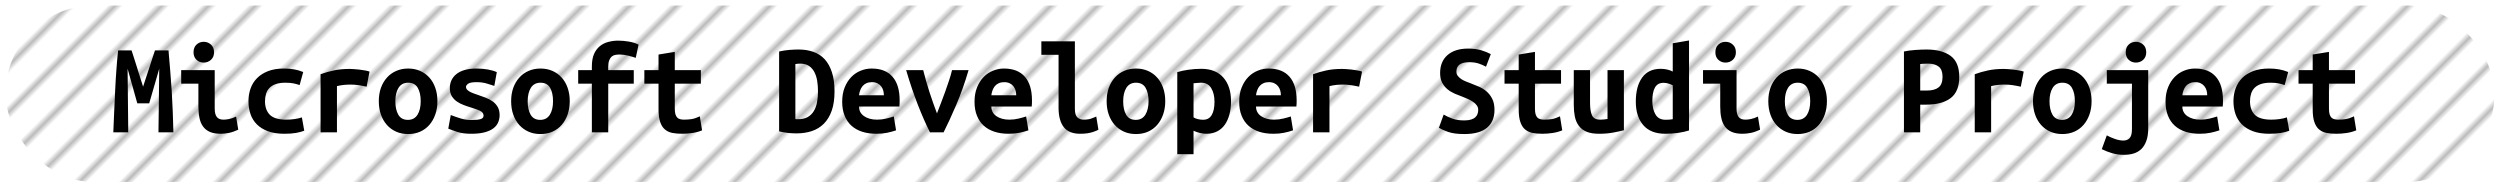 <?xml version="1.0" encoding="UTF-8"?><svg height="34" width="453.4" version="1.1" xmlns="http://www.w3.org/2000/svg"><!--Created by Josélio de S. C. Júnior - 2021 - https://github.com/joseliojunior --><defs><pattern id="pattern" x="3" y="3" width="6" height="6" patternUnits="userSpaceOnUse" patternTransform="rotate(45)"><rect height="6" width="6" fill="#ffffff"/><line x1="0" y1="0" x2="0" y2="6" stroke="#bbbbbb" stroke-width="2" /></pattern></defs><rect height="32" width="451.4" rx="16" ry="16" x="1" y="1" fill="url(#pattern)" /><g transform="translate(0, 12)"><path fill="#000000" d="M21.42-2.86L23.86-2.86Q24.03-2.35 24.28-1.56Q24.54-0.77 24.82 0.14Q25.11 1.06 25.40 1.99Q25.69 2.93 25.95 3.72L25.95 3.72Q26.24 2.83 26.55 1.88Q26.86 0.94 27.15 0.06Q27.44-0.82 27.68-1.58Q27.92-2.35 28.11-2.86L28.11-2.86L30.56-2.86Q30.73-0.91 30.88 0.94Q31.04 2.78 31.15 4.60Q31.26 6.41 31.33 8.24Q31.40 10.08 31.45 12L31.45 12L28.74 12L28.88 0.46L27.06 6.74L24.90 6.74L23.14 0.46L23.26 12L20.55 12Q20.62 10.18 20.71 8.21Q20.79 6.24 20.89 4.30Q20.98 2.35 21.12 0.53Q21.25-1.30 21.42-2.86L21.42-2.86ZM38.82-2.52L38.82-2.52Q38.82-1.66 38.26-1.15Q37.71-0.65 36.94-0.65L36.94-0.65Q36.18-0.65 35.64-1.15Q35.10-1.66 35.10-2.52L35.10-2.52Q35.10-3.41 35.64-3.91Q36.18-4.42 36.94-4.42L36.94-4.42Q37.71-4.42 38.26-3.91Q38.82-3.41 38.82-2.52ZM42.82 9.14L43.21 11.52Q42.30 11.95 41.49 12.11Q40.69 12.26 40.02 12.26L40.02 12.26Q38.86 12.26 38.08 11.93Q37.30 11.59 36.84 10.96Q36.37 10.32 36.18 9.41Q35.98 8.50 35.98 7.32L35.98 7.32L35.98 3.17L32.86 3.17L32.86 0.72L38.94 0.72L38.94 7.70Q38.94 8.71 39.31 9.20Q39.68 9.70 40.54 9.70L40.54 9.70Q40.95 9.70 41.53 9.59Q42.10 9.48 42.82 9.14L42.82 9.14ZM45.06 6.36L45.06 6.36Q45.06 5.14 45.44 4.06Q45.82 2.98 46.62 2.17Q47.41 1.37 48.62 0.90Q49.83 0.43 51.51 0.43L51.51 0.43Q52.52 0.43 53.34 0.58Q54.15 0.72 54.99 1.06L54.99 1.06L54.34 3.43Q53.86 3.26 53.28 3.13Q52.69 3 51.78 3L51.78 3Q50.72 3 50.01 3.25Q49.30 3.50 48.87 3.95Q48.44 4.39 48.25 5.02Q48.06 5.64 48.06 6.36L48.06 6.36Q48.06 7.92 48.93 8.81Q49.81 9.70 51.92 9.70L51.92 9.70Q52.62 9.70 53.37 9.60Q54.13 9.50 54.75 9.29L54.75 9.29L55.18 11.71Q54.56 11.95 53.67 12.11Q52.78 12.26 51.58 12.26L51.58 12.26Q49.86 12.26 48.62 11.81Q47.38 11.35 46.59 10.56Q45.80 9.77 45.43 8.69Q45.06 7.61 45.06 6.36ZM67.02 0.98L66.49 3.72Q66.20 3.65 65.80 3.58Q65.41 3.50 65 3.44Q64.59 3.38 64.21 3.36Q63.82 3.34 63.56 3.34L63.56 3.34Q62.94 3.34 62.34 3.40Q61.74 3.46 61.11 3.62L61.11 3.62L61.11 12L58.14 12L58.14 1.46Q59.31 1.03 60.55 0.77Q61.78 0.50 63.44 0.50L63.44 0.50Q63.68 0.50 64.12 0.53Q64.57 0.55 65.07 0.61Q65.58 0.67 66.09 0.76Q66.61 0.84 67.02 0.98L67.02 0.98ZM79.33 6.34L79.33 6.34Q79.33 7.68 78.94 8.77Q78.56 9.86 77.86 10.66Q77.17 11.45 76.20 11.88Q75.22 12.31 74.02 12.31L74.02 12.31Q72.82 12.31 71.85 11.88Q70.88 11.45 70.17 10.66Q69.46 9.86 69.08 8.77Q68.70 7.68 68.70 6.34L68.70 6.34Q68.70 5.02 69.09 3.92Q69.49 2.83 70.20 2.05Q70.90 1.27 71.89 0.85Q72.87 0.43 74.02 0.43L74.02 0.43Q75.20 0.43 76.17 0.85Q77.14 1.27 77.85 2.05Q78.56 2.83 78.94 3.92Q79.33 5.02 79.33 6.34ZM71.70 6.36L71.70 6.36Q71.70 7.87 72.24 8.81Q72.78 9.74 73.98 9.74L73.98 9.74Q75.13 9.74 75.72 8.81Q76.30 7.87 76.30 6.36L76.30 6.36Q76.30 4.85 75.76 3.92Q75.22 3 74.02 3L74.02 3Q72.87 3 72.28 3.92Q71.70 4.85 71.70 6.36ZM85.47 9.77L85.47 9.77Q86.55 9.77 87.13 9.61Q87.70 9.46 87.70 8.98L87.70 8.98Q87.70 8.66 87.52 8.45Q87.34 8.23 87.02 8.08Q86.70 7.92 86.28 7.78Q85.86 7.63 85.40 7.49L85.40 7.49Q84.75 7.30 84.08 7.04Q83.41 6.79 82.86 6.41Q82.30 6.02 81.94 5.44Q81.58 4.85 81.58 3.96L81.58 3.96Q81.58 3.24 81.86 2.60Q82.14 1.97 82.72 1.48Q83.31 0.98 84.22 0.71Q85.14 0.43 86.41 0.43L86.41 0.43Q87.51 0.43 88.46 0.60Q89.41 0.77 90.10 1.08L90.10 1.08L89.65 3.58Q89.24 3.46 88.38 3.18Q87.51 2.90 86.43 2.90L86.43 2.90Q85.30 2.90 84.91 3.18Q84.51 3.46 84.51 3.77L84.51 3.77Q84.51 4.03 84.69 4.24Q84.87 4.44 85.17 4.61Q85.47 4.78 85.87 4.93Q86.26 5.09 86.72 5.23L86.72 5.23Q87.37 5.45 88.06 5.71Q88.76 5.98 89.32 6.37Q89.89 6.77 90.25 7.38Q90.61 7.99 90.61 8.88L90.61 8.88Q90.61 9.58 90.34 10.20Q90.08 10.82 89.47 11.28Q88.86 11.74 87.87 12Q86.89 12.26 85.45 12.26L85.45 12.26Q83.98 12.26 82.95 11.93Q81.92 11.59 81.30 11.33L81.30 11.33L81.75 8.86Q82.59 9.19 83.54 9.48Q84.49 9.77 85.47 9.77ZM103.33 6.34L103.33 6.34Q103.33 7.68 102.94 8.77Q102.56 9.86 101.86 10.66Q101.17 11.45 100.20 11.88Q99.22 12.31 98.02 12.31L98.02 12.31Q96.82 12.31 95.85 11.88Q94.88 11.45 94.17 10.66Q93.46 9.86 93.08 8.77Q92.70 7.68 92.70 6.34L92.70 6.34Q92.70 5.02 93.09 3.92Q93.49 2.83 94.20 2.05Q94.90 1.27 95.89 0.85Q96.87 0.43 98.02 0.43L98.02 0.43Q99.20 0.43 100.17 0.85Q101.14 1.27 101.85 2.05Q102.56 2.83 102.94 3.92Q103.33 5.02 103.33 6.34ZM95.70 6.36L95.70 6.36Q95.70 7.87 96.24 8.81Q96.78 9.74 97.98 9.74L97.98 9.74Q99.13 9.74 99.72 8.81Q100.30 7.87 100.30 6.36L100.30 6.36Q100.30 4.85 99.76 3.92Q99.22 3 98.02 3L98.02 3Q96.87 3 96.28 3.92Q95.70 4.85 95.70 6.36ZM110.31 12L107.34 12L107.34 3.17L104.86 3.17L104.86 0.72L107.34 0.72L107.34 0.07Q107.34-1.30 107.73-2.20Q108.13-3.10 108.80-3.64Q109.47-4.18 110.34-4.40Q111.20-4.63 112.11-4.63L112.11-4.63Q113.05-4.63 114.03-4.46Q115.02-4.30 115.81-3.91L115.81-3.91L115.30-1.51Q114.75-1.70 113.92-1.91Q113.10-2.11 112.35-2.11L112.35-2.11Q111.94-2.11 111.57-2.04Q111.20-1.97 110.92-1.73Q110.65-1.49 110.48-1.04Q110.31-0.60 110.31 0.12L110.31 0.12L110.31 0.72L114.94 0.72L114.94 3.17L110.31 3.17L110.31 12ZM119.43 7.80L119.43 3.17L116.86 3.17L116.86 0.72L119.43 0.72L119.43-2.11L122.38-2.59L122.38 0.72L127.11 0.72L127.11 3.17L122.38 3.17L122.38 7.73Q122.38 8.35 122.50 8.74Q122.62 9.12 122.84 9.34Q123.06 9.55 123.37 9.62Q123.68 9.70 124.06 9.70L124.06 9.70Q124.47 9.70 124.82 9.67Q125.17 9.65 125.49 9.59Q125.82 9.53 126.16 9.41Q126.51 9.29 126.92 9.10L126.92 9.10L127.33 11.64Q126.51 11.98 125.56 12.12Q124.62 12.26 123.73 12.26L123.73 12.26Q122.70 12.26 121.90 12.10Q121.11 11.93 120.56 11.45Q120.01 10.97 119.72 10.09Q119.43 9.22 119.43 7.80L119.43 7.80ZM144.25-0.38L144.25 9.60Q144.37 9.62 144.51 9.62Q144.66 9.62 144.78 9.62L144.78 9.62Q145.78 9.62 146.47 9.24Q147.15 8.86 147.57 8.18Q147.99 7.51 148.17 6.59Q148.35 5.66 148.35 4.56L148.35 4.56Q148.35 3.60 148.21 2.69Q148.06 1.78 147.70 1.08Q147.34 0.38 146.72-0.04Q146.10-0.46 145.11-0.46L145.11-0.46Q144.92-0.46 144.68-0.44Q144.44-0.43 144.25-0.38L144.25-0.38ZM151.35 4.56L151.35 4.56Q151.35 6.62 150.84 8.08Q150.32 9.53 149.41 10.44Q148.50 11.35 147.24 11.77Q145.98 12.19 144.46 12.19L144.46 12.19Q143.67 12.19 142.92 12.11Q142.16 12.02 141.30 11.83L141.30 11.83L141.30-2.66Q142.30-2.88 143.19-2.95Q144.08-3.02 144.85-3.02L144.85-3.02Q146.31-3.02 147.52-2.59Q148.74-2.16 149.58-1.24Q150.42-0.31 150.88 1.12Q151.35 2.54 151.35 4.56ZM152.74 6.46L152.74 6.46Q152.74 4.97 153.20 3.84Q153.66 2.71 154.40 1.96Q155.14 1.20 156.10 0.82Q157.06 0.43 158.07 0.43L158.07 0.43Q160.57 0.43 161.86 1.91Q163.16 3.38 163.16 6.22L163.16 6.22Q163.16 6.50 163.15 6.82Q163.14 7.13 163.11 7.32L163.11 7.32L155.79 7.32Q155.79 8.42 156.70 9.06Q157.62 9.70 159.06 9.70L159.06 9.70Q159.94 9.70 160.75 9.50Q161.55 9.31 162.10 9.12L162.10 9.12L162.51 11.64Q161.74 11.90 160.88 12.08Q160.02 12.26 158.94 12.26L158.94 12.26Q157.50 12.26 156.36 11.89Q155.22 11.52 154.41 10.79Q153.61 10.06 153.18 8.98Q152.74 7.90 152.74 6.46ZM155.79 5.28L160.30 5.28Q160.30 4.82 160.18 4.40Q160.06 3.98 159.80 3.65Q159.54 3.31 159.13 3.11Q158.72 2.90 158.12 2.90L158.12 2.90Q157.54 2.90 157.12 3.10Q156.70 3.29 156.43 3.62Q156.15 3.96 156.00 4.39Q155.84 4.82 155.79 5.28L155.79 5.28ZM171.13 12L168.66 12Q167.58 9.86 166.46 7.00Q165.34 4.13 164.34 0.72L164.34 0.72L167.43 0.72Q167.65 1.63 167.95 2.66Q168.25 3.70 168.58 4.74Q168.92 5.78 169.27 6.77Q169.62 7.75 169.93 8.57L169.93 8.57Q170.24 7.75 170.62 6.77Q171.01 5.78 171.38 4.74Q171.75 3.70 172.10 2.66Q172.45 1.63 172.66 0.72L172.66 0.72L175.66 0.72Q174.66 4.13 173.43 7.00Q172.21 9.86 171.13 12L171.13 12ZM176.74 6.46L176.74 6.46Q176.74 4.97 177.20 3.84Q177.66 2.71 178.40 1.96Q179.14 1.20 180.10 0.82Q181.06 0.43 182.07 0.43L182.07 0.43Q184.57 0.43 185.86 1.91Q187.16 3.38 187.16 6.22L187.16 6.22Q187.16 6.50 187.15 6.82Q187.14 7.13 187.11 7.32L187.11 7.32L179.79 7.32Q179.79 8.42 180.70 9.06Q181.62 9.70 183.06 9.70L183.06 9.70Q183.94 9.70 184.75 9.50Q185.55 9.31 186.10 9.12L186.10 9.12L186.51 11.64Q185.74 11.90 184.88 12.08Q184.02 12.26 182.94 12.26L182.94 12.26Q181.50 12.26 180.36 11.89Q179.22 11.52 178.41 10.79Q177.61 10.06 177.18 8.98Q176.74 7.90 176.74 6.46ZM179.79 5.28L184.30 5.28Q184.30 4.82 184.18 4.40Q184.06 3.98 183.80 3.65Q183.54 3.31 183.13 3.11Q182.72 2.90 182.12 2.90L182.12 2.90Q181.54 2.90 181.12 3.10Q180.70 3.29 180.43 3.62Q180.15 3.96 180.00 4.39Q179.84 4.82 179.79 5.28L179.79 5.28ZM198.82 9.14L199.21 11.52Q199.14 11.57 198.88 11.69Q198.63 11.81 198.22 11.94Q197.82 12.07 197.23 12.17Q196.64 12.26 195.90 12.26L195.90 12.26Q193.86 12.26 192.92 11.05Q191.98 9.84 191.98 7.51L191.98 7.51L191.98-2.06L188.86-2.06L188.86-4.51L194.94-4.51L194.94 7.73Q194.94 8.88 195.39 9.29Q195.85 9.70 196.54 9.70L196.54 9.70Q197.43 9.70 198.03 9.46Q198.63 9.22 198.82 9.14L198.82 9.14ZM211.33 6.34L211.33 6.34Q211.33 7.68 210.94 8.77Q210.56 9.86 209.86 10.66Q209.17 11.45 208.20 11.88Q207.22 12.31 206.02 12.31L206.02 12.31Q204.82 12.31 203.85 11.88Q202.88 11.45 202.17 10.66Q201.46 9.86 201.08 8.77Q200.70 7.68 200.70 6.34L200.70 6.34Q200.70 5.02 201.09 3.92Q201.49 2.83 202.20 2.05Q202.90 1.27 203.89 0.85Q204.87 0.43 206.02 0.43L206.02 0.43Q207.20 0.43 208.17 0.85Q209.14 1.27 209.85 2.05Q210.56 2.83 210.94 3.92Q211.33 5.02 211.33 6.34ZM203.70 6.36L203.70 6.36Q203.70 7.87 204.24 8.81Q204.78 9.74 205.98 9.74L205.98 9.74Q207.13 9.74 207.72 8.81Q208.30 7.87 208.30 6.36L208.30 6.36Q208.30 4.85 207.76 3.92Q207.22 3 206.02 3L206.02 3Q204.87 3 204.28 3.92Q203.70 4.85 203.70 6.36ZM220.26 6.46L220.26 6.46Q220.26 4.94 219.66 3.97Q219.06 3 217.83 3L217.83 3Q217.50 3 217.11 3.04Q216.73 3.07 216.46 3.10L216.46 3.10L216.46 9.29Q216.75 9.48 217.23 9.60Q217.71 9.72 218.19 9.72L218.19 9.72Q219.25 9.72 219.75 8.87Q220.26 8.02 220.26 6.46ZM223.26 6.36L223.26 6.36Q223.26 7.66 222.97 8.75Q222.68 9.84 222.13 10.62Q221.58 11.40 220.74 11.83Q219.90 12.26 218.79 12.26L218.79 12.26Q217.66 12.26 216.46 11.71L216.46 11.71L216.46 15.96L213.51 15.96L213.51 1.08Q214.33 0.82 215.52 0.65Q216.70 0.48 217.86 0.48L217.86 0.48Q220.47 0.48 221.86 2.06Q223.26 3.65 223.26 6.36ZM224.74 6.46L224.74 6.46Q224.74 4.97 225.20 3.84Q225.66 2.71 226.40 1.96Q227.14 1.20 228.10 0.82Q229.06 0.43 230.07 0.43L230.07 0.43Q232.57 0.43 233.86 1.91Q235.16 3.38 235.16 6.22L235.16 6.22Q235.16 6.50 235.15 6.82Q235.14 7.13 235.11 7.32L235.11 7.32L227.79 7.32Q227.79 8.42 228.70 9.06Q229.62 9.70 231.06 9.70L231.06 9.70Q231.94 9.70 232.75 9.50Q233.55 9.31 234.10 9.12L234.10 9.12L234.51 11.64Q233.74 11.90 232.88 12.08Q232.02 12.26 230.94 12.26L230.94 12.26Q229.50 12.26 228.36 11.89Q227.22 11.52 226.41 10.79Q225.61 10.06 225.18 8.98Q224.74 7.90 224.74 6.46ZM227.79 5.28L232.30 5.28Q232.30 4.82 232.18 4.40Q232.06 3.98 231.80 3.65Q231.54 3.31 231.13 3.11Q230.72 2.90 230.12 2.90L230.12 2.90Q229.54 2.90 229.12 3.10Q228.70 3.29 228.43 3.62Q228.15 3.96 228.00 4.39Q227.84 4.82 227.79 5.28L227.79 5.28ZM247.02 0.98L246.49 3.72Q246.20 3.65 245.80 3.58Q245.41 3.50 245 3.44Q244.59 3.38 244.21 3.36Q243.82 3.34 243.56 3.34L243.56 3.34Q242.94 3.34 242.34 3.40Q241.74 3.46 241.11 3.62L241.11 3.62L241.11 12L238.14 12L238.14 1.46Q239.31 1.03 240.55 0.77Q241.78 0.50 243.44 0.50L243.44 0.50Q243.68 0.50 244.12 0.53Q244.57 0.55 245.07 0.61Q245.58 0.67 246.09 0.76Q246.61 0.84 247.02 0.98L247.02 0.98ZM265.57 9.84L265.57 9.84Q266.31 9.84 266.80 9.68Q267.30 9.53 267.58 9.25Q267.87 8.98 267.98 8.63Q268.09 8.28 268.09 7.92L268.09 7.92Q268.09 7.46 267.82 7.10Q267.56 6.74 267.15 6.47Q266.74 6.19 266.24 5.96Q265.74 5.74 265.23 5.54L265.23 5.54Q264.56 5.30 263.84 4.99Q263.12 4.68 262.53 4.20Q261.94 3.72 261.56 3.01Q261.18 2.30 261.18 1.25L261.18 1.25Q261.18-0.84 262.53-2.02Q263.89-3.19 266.26-3.19L266.26-3.19Q267.63-3.19 268.65-2.88Q269.67-2.57 270.37-2.18L270.37-2.18L269.50 0.10Q268.90-0.24 268.17-0.48Q267.44-0.72 266.48-0.72L266.48-0.72Q264.13-0.72 264.13 0.98L264.13 0.98Q264.13 1.42 264.37 1.74Q264.61 2.06 264.98 2.32Q265.35 2.57 265.82 2.76Q266.29 2.95 266.74 3.12L266.74 3.12Q267.44 3.38 268.20 3.71Q268.95 4.03 269.59 4.57Q270.22 5.11 270.63 5.92Q271.04 6.72 271.04 7.94L271.04 7.94Q271.04 10.03 269.68 11.17Q268.33 12.31 265.57 12.31L265.57 12.31Q263.72 12.31 262.62 11.92Q261.51 11.52 260.96 11.18L260.96 11.18L261.82 8.78Q262.47 9.17 263.37 9.50Q264.27 9.84 265.57 9.84ZM275.43 7.80L275.43 3.17L272.86 3.17L272.86 0.72L275.43 0.72L275.43-2.11L278.38-2.59L278.38 0.72L283.11 0.72L283.11 3.17L278.38 3.17L278.38 7.73Q278.38 8.35 278.50 8.74Q278.62 9.12 278.84 9.34Q279.06 9.55 279.37 9.62Q279.68 9.70 280.06 9.70L280.06 9.70Q280.47 9.70 280.82 9.67Q281.17 9.65 281.49 9.59Q281.82 9.53 282.16 9.41Q282.51 9.29 282.92 9.10L282.92 9.10L283.33 11.64Q282.51 11.98 281.56 12.12Q280.62 12.26 279.73 12.26L279.73 12.26Q278.70 12.26 277.90 12.10Q277.11 11.93 276.56 11.45Q276.01 10.97 275.72 10.09Q275.43 9.22 275.43 7.80L275.43 7.80ZM294.51 0.72L294.51 11.62Q293.70 11.83 292.53 12.05Q291.37 12.26 290 12.26L290 12.26Q288.61 12.26 287.72 11.88Q286.83 11.50 286.32 10.79Q285.80 10.08 285.61 9.12Q285.42 8.16 285.42 7.01L285.42 7.01L285.42 0.72L288.37 0.72L288.37 6.62Q288.37 8.18 288.74 8.94Q289.11 9.70 290.19 9.70L290.19 9.70Q290.86 9.70 291.54 9.58L291.54 9.58L291.54 0.72L294.51 0.72ZM299.67 6.29L299.67 6.29Q299.67 7.80 300.24 8.76Q300.80 9.72 302.05 9.72L302.05 9.72Q302.41 9.72 302.72 9.70Q303.03 9.67 303.37 9.62L303.37 9.62L303.37 3.48Q303.03 3.29 302.60 3.16Q302.17 3.02 301.69 3.02L301.69 3.02Q300.63 3.02 300.15 3.86Q299.67 4.70 299.67 6.29ZM306.32-4.66L306.32 11.66Q305.50 11.93 304.33 12.10Q303.15 12.26 302.02 12.26L302.02 12.26Q299.38 12.26 298.03 10.70Q296.67 9.14 296.67 6.43L296.67 6.43Q296.67 3.67 297.81 2.08Q298.95 0.48 301.18 0.48L301.18 0.48Q301.78 0.48 302.36 0.61Q302.94 0.74 303.37 0.98L303.37 0.98L303.37-4.15L306.32-4.66ZM314.82-2.52L314.82-2.52Q314.82-1.66 314.26-1.15Q313.71-0.65 312.94-0.65L312.94-0.65Q312.18-0.65 311.64-1.15Q311.10-1.66 311.10-2.52L311.10-2.52Q311.10-3.41 311.64-3.91Q312.18-4.42 312.94-4.42L312.94-4.42Q313.71-4.42 314.26-3.91Q314.82-3.41 314.82-2.52ZM318.82 9.14L319.21 11.52Q318.30 11.95 317.49 12.11Q316.69 12.26 316.02 12.26L316.02 12.26Q314.86 12.26 314.08 11.93Q313.30 11.59 312.84 10.96Q312.37 10.32 312.18 9.41Q311.98 8.50 311.98 7.32L311.98 7.32L311.98 3.17L308.86 3.17L308.86 0.72L314.94 0.72L314.94 7.70Q314.94 8.71 315.31 9.20Q315.68 9.70 316.54 9.70L316.54 9.70Q316.95 9.70 317.53 9.59Q318.10 9.48 318.82 9.14L318.82 9.14ZM331.33 6.34L331.33 6.34Q331.33 7.68 330.94 8.77Q330.56 9.86 329.86 10.66Q329.17 11.45 328.20 11.88Q327.22 12.31 326.02 12.31L326.02 12.31Q324.82 12.31 323.85 11.88Q322.88 11.45 322.17 10.66Q321.46 9.86 321.08 8.77Q320.70 7.68 320.70 6.34L320.70 6.34Q320.70 5.02 321.09 3.92Q321.49 2.83 322.20 2.05Q322.90 1.27 323.89 0.85Q324.87 0.43 326.02 0.43L326.02 0.43Q327.20 0.43 328.17 0.85Q329.14 1.27 329.85 2.05Q330.56 2.83 330.94 3.92Q331.33 5.02 331.33 6.34ZM323.70 6.36L323.70 6.36Q323.70 7.87 324.24 8.81Q324.78 9.74 325.98 9.74L325.98 9.74Q327.13 9.74 327.72 8.81Q328.30 7.87 328.30 6.36L328.30 6.36Q328.30 4.85 327.76 3.92Q327.22 3 326.02 3L326.02 3Q324.87 3 324.28 3.92Q323.70 4.85 323.70 6.36ZM349.38-3.02L349.38-3.02Q352.21-3.02 353.77-1.86Q355.33-0.70 355.33 1.94L355.33 1.94Q355.33 4.61 353.76 5.80Q352.18 6.98 349.30 6.98L349.30 6.98L348.25 6.98L348.25 12L345.30 12L345.30-2.66Q345.73-2.76 346.27-2.83Q346.81-2.90 347.36-2.94Q347.91-2.98 348.44-3Q348.97-3.02 349.38-3.02ZM349.71-0.46L349.71-0.46Q349.45-0.46 348.98-0.44Q348.51-0.43 348.25-0.38L348.25-0.38L348.25 4.42L349.45 4.42Q350.86 4.42 351.58 3.85Q352.30 3.29 352.30 1.92L352.30 1.92Q352.30 0.62 351.60 0.08Q350.89-0.46 349.71-0.46ZM367.02 0.98L366.49 3.72Q366.20 3.65 365.80 3.58Q365.41 3.50 365 3.44Q364.59 3.38 364.21 3.36Q363.82 3.34 363.56 3.34L363.56 3.34Q362.94 3.34 362.34 3.40Q361.74 3.46 361.11 3.62L361.11 3.62L361.11 12L358.14 12L358.14 1.46Q359.31 1.03 360.55 0.77Q361.78 0.50 363.44 0.50L363.44 0.50Q363.68 0.50 364.12 0.53Q364.57 0.55 365.07 0.61Q365.58 0.67 366.09 0.76Q366.61 0.84 367.02 0.98L367.02 0.98ZM379.33 6.34L379.33 6.34Q379.33 7.68 378.94 8.77Q378.56 9.86 377.86 10.66Q377.17 11.45 376.20 11.88Q375.22 12.31 374.02 12.31L374.02 12.31Q372.82 12.31 371.85 11.88Q370.88 11.45 370.17 10.66Q369.46 9.86 369.08 8.77Q368.70 7.68 368.70 6.34L368.70 6.34Q368.70 5.02 369.09 3.92Q369.49 2.83 370.20 2.05Q370.90 1.27 371.89 0.85Q372.87 0.43 374.02 0.43L374.02 0.43Q375.20 0.43 376.17 0.85Q377.14 1.27 377.85 2.05Q378.56 2.83 378.94 3.92Q379.33 5.02 379.33 6.34ZM371.70 6.36L371.70 6.36Q371.70 7.87 372.24 8.81Q372.78 9.74 373.98 9.74L373.98 9.74Q375.13 9.74 375.72 8.81Q376.30 7.87 376.30 6.36L376.30 6.36Q376.30 4.85 375.76 3.92Q375.22 3 374.02 3L374.02 3Q372.87 3 372.28 3.92Q371.70 4.85 371.70 6.36ZM389.60 0.72L389.60 11.26Q389.60 12.62 389.26 13.55Q388.93 14.47 388.34 15.04Q387.75 15.60 386.95 15.84Q386.14 16.08 385.21 16.08L385.21 16.08Q384.06 16.08 383.07 15.79Q382.09 15.50 381.18 15.05L381.18 15.05L382.09 12.55Q382.69 12.89 383.54 13.19Q384.39 13.49 385.09 13.49L385.09 13.49Q385.83 13.49 386.24 13.04Q386.65 12.60 386.65 11.40L386.65 11.40L386.65 3.17L382.09 3.17L382.09 0.72L389.60 0.72ZM389.24-2.52L389.24-2.52Q389.24-1.66 388.69-1.15Q388.14-0.65 387.37-0.65L387.37-0.65Q386.60-0.65 386.06-1.15Q385.52-1.66 385.52-2.52L385.52-2.52Q385.52-3.41 386.06-3.91Q386.60-4.42 387.37-4.42L387.37-4.42Q388.14-4.42 388.69-3.91Q389.24-3.41 389.24-2.52ZM392.74 6.46L392.74 6.46Q392.74 4.97 393.20 3.84Q393.66 2.71 394.40 1.96Q395.14 1.20 396.10 0.82Q397.06 0.43 398.07 0.43L398.07 0.43Q400.57 0.43 401.86 1.91Q403.16 3.38 403.16 6.22L403.16 6.22Q403.16 6.50 403.15 6.82Q403.14 7.13 403.11 7.32L403.11 7.32L395.79 7.32Q395.79 8.42 396.70 9.06Q397.62 9.70 399.06 9.70L399.06 9.70Q399.94 9.70 400.75 9.50Q401.55 9.31 402.10 9.12L402.10 9.12L402.51 11.64Q401.74 11.90 400.88 12.08Q400.02 12.26 398.94 12.26L398.94 12.26Q397.50 12.26 396.36 11.89Q395.22 11.52 394.41 10.79Q393.61 10.06 393.18 8.98Q392.74 7.90 392.74 6.46ZM395.79 5.28L400.30 5.28Q400.30 4.82 400.18 4.40Q400.06 3.98 399.80 3.65Q399.54 3.31 399.13 3.11Q398.72 2.90 398.12 2.90L398.12 2.90Q397.54 2.90 397.12 3.10Q396.70 3.29 396.43 3.62Q396.15 3.96 396.00 4.39Q395.84 4.82 395.79 5.28L395.79 5.28ZM405.06 6.36L405.06 6.36Q405.06 5.14 405.44 4.06Q405.82 2.98 406.62 2.17Q407.41 1.37 408.62 0.90Q409.83 0.43 411.51 0.43L411.51 0.43Q412.52 0.43 413.34 0.58Q414.15 0.72 414.99 1.06L414.99 1.06L414.34 3.43Q413.86 3.26 413.28 3.13Q412.69 3 411.78 3L411.78 3Q410.72 3 410.01 3.25Q409.30 3.50 408.87 3.95Q408.44 4.39 408.25 5.02Q408.06 5.64 408.06 6.36L408.06 6.36Q408.06 7.92 408.93 8.81Q409.81 9.70 411.92 9.70L411.92 9.70Q412.62 9.70 413.37 9.60Q414.13 9.50 414.75 9.29L414.75 9.29L415.18 11.71Q414.56 11.95 413.67 12.11Q412.78 12.26 411.58 12.26L411.58 12.26Q409.86 12.26 408.62 11.81Q407.38 11.35 406.59 10.56Q405.80 9.77 405.43 8.69Q405.06 7.61 405.06 6.36ZM419.43 7.80L419.43 3.17L416.86 3.17L416.86 0.72L419.43 0.72L419.43-2.11L422.38-2.59L422.38 0.72L427.11 0.72L427.11 3.17L422.38 3.17L422.38 7.73Q422.38 8.35 422.50 8.74Q422.62 9.12 422.84 9.34Q423.06 9.55 423.37 9.62Q423.68 9.70 424.06 9.70L424.06 9.70Q424.47 9.70 424.82 9.67Q425.17 9.65 425.49 9.59Q425.82 9.53 426.16 9.41Q426.51 9.29 426.92 9.10L426.92 9.10L427.33 11.64Q426.51 11.98 425.56 12.12Q424.62 12.26 423.73 12.26L423.73 12.26Q422.70 12.26 421.90 12.10Q421.11 11.93 420.56 11.45Q420.01 10.97 419.72 10.09Q419.43 9.22 419.43 7.80L419.43 7.80Z"/></g></svg>